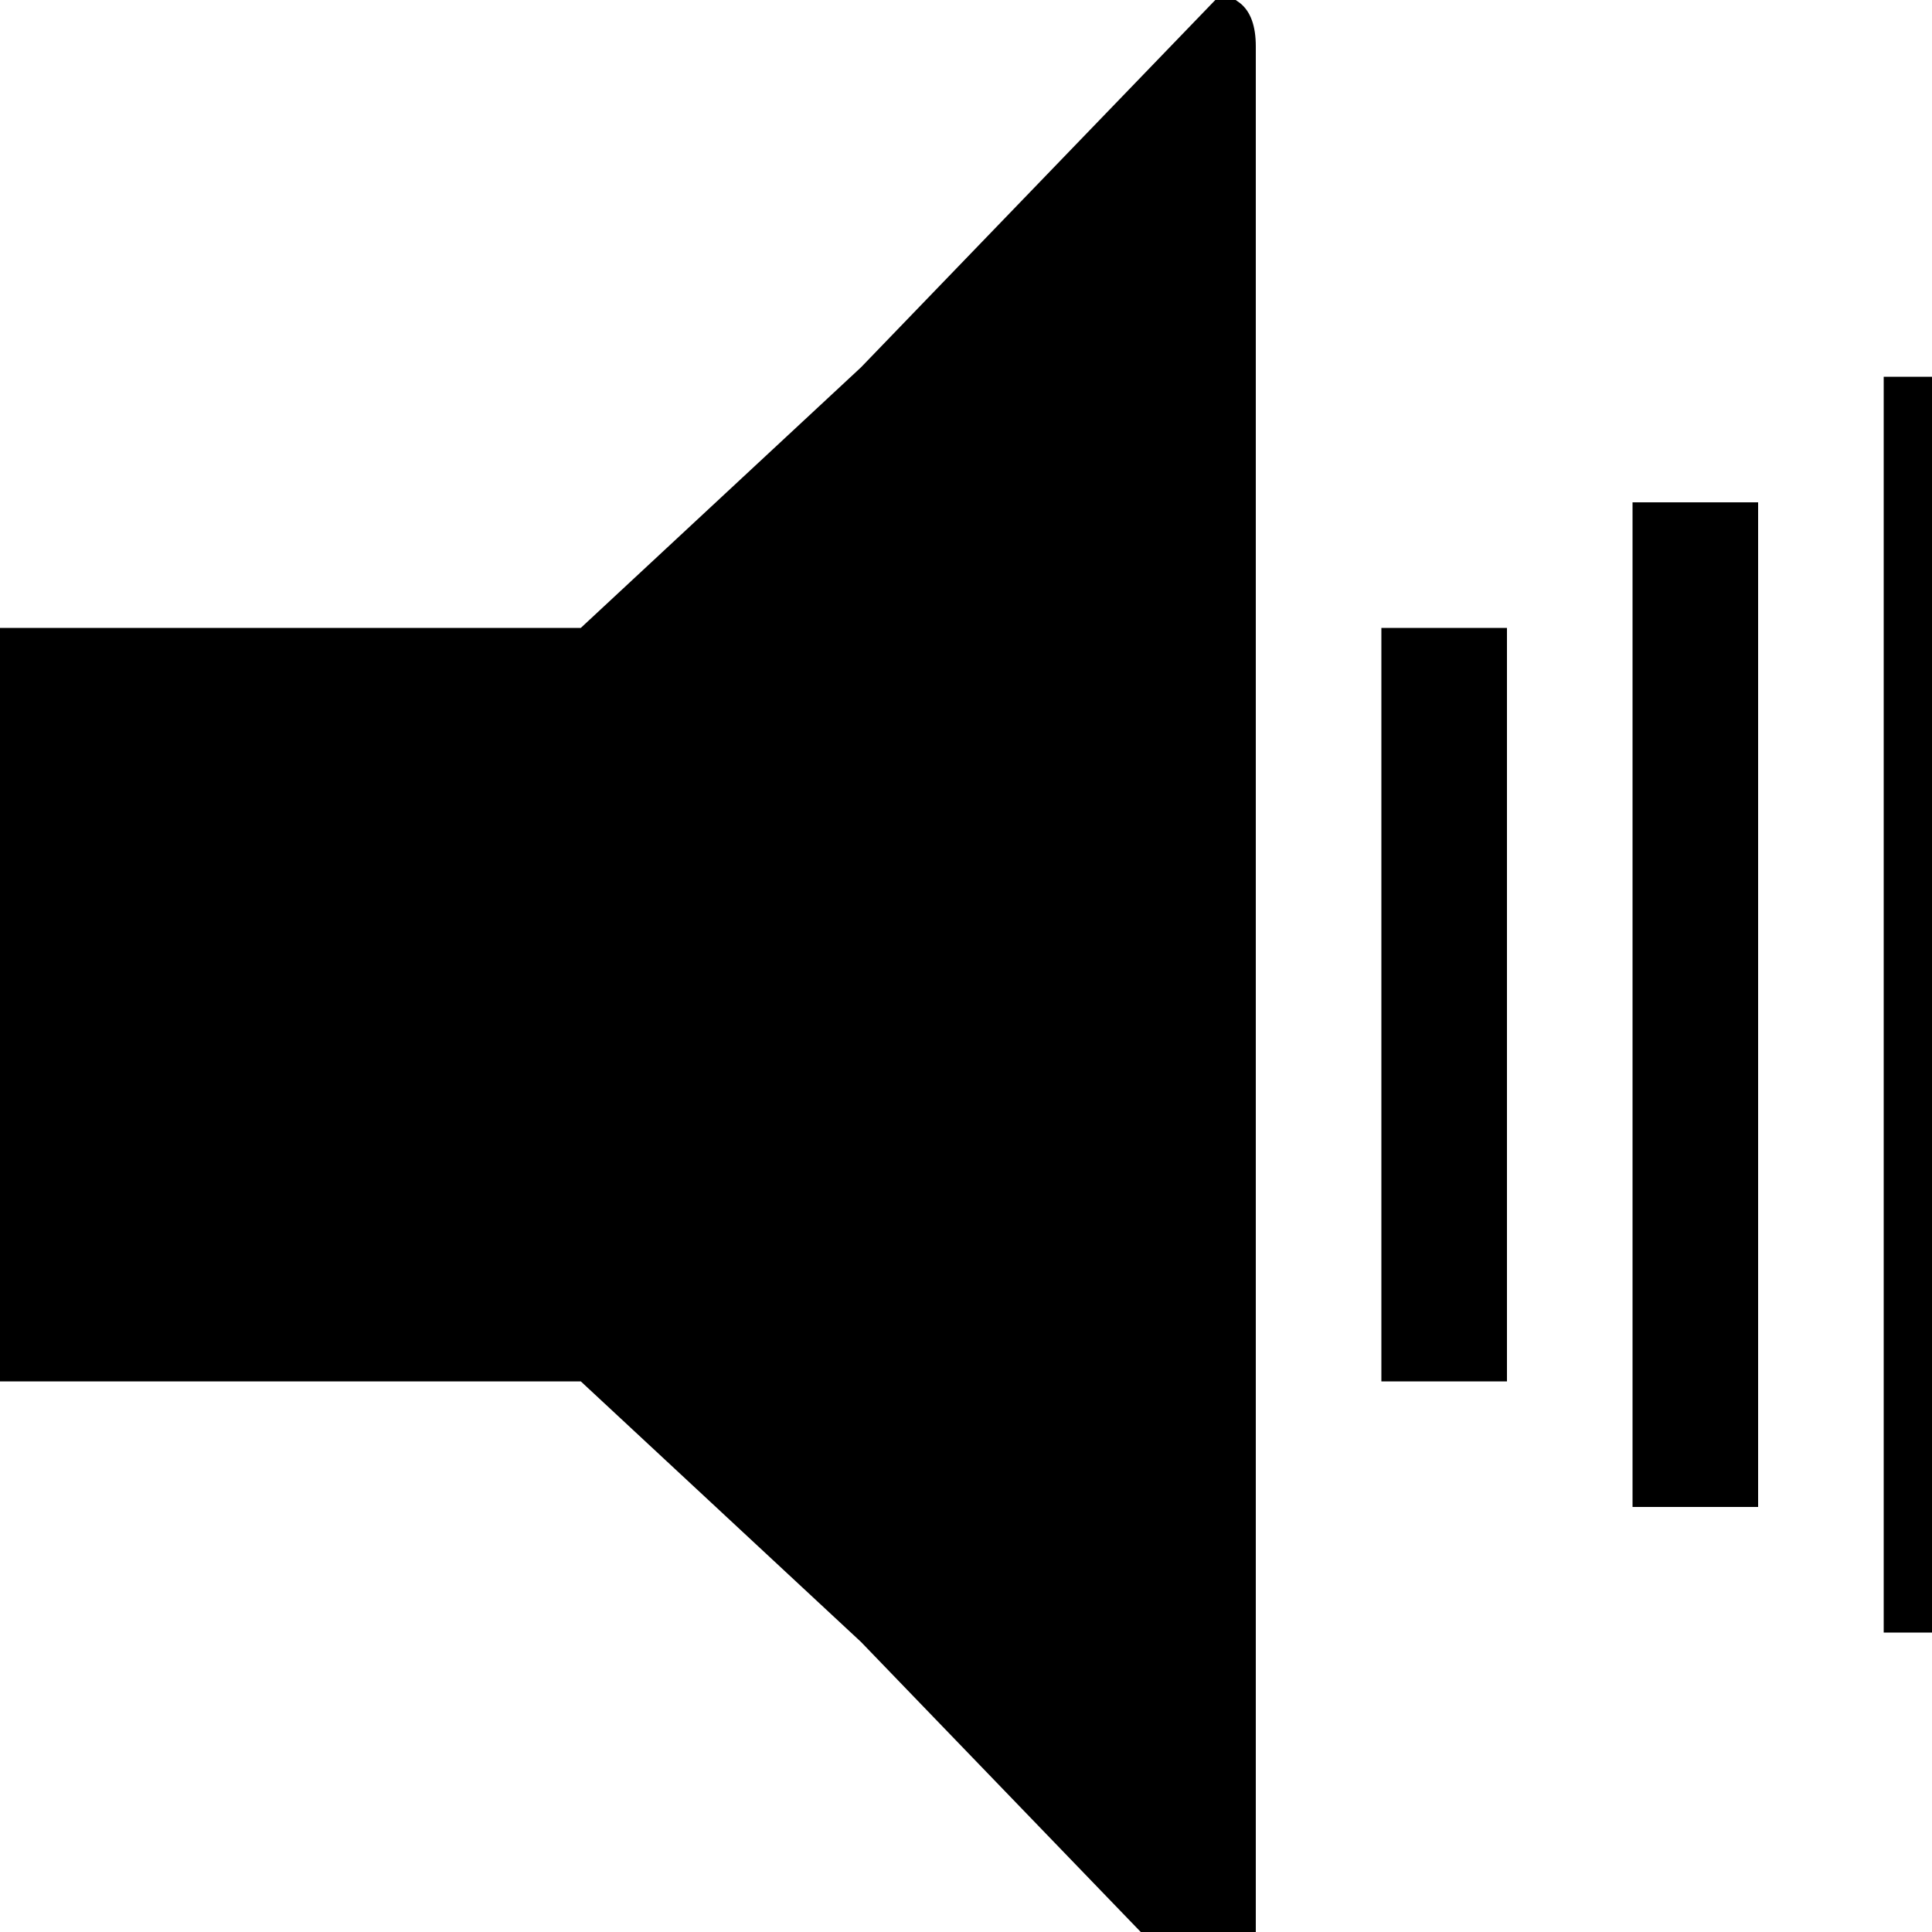 <?xml version="1.0" encoding="utf-8" standalone="no"?><svg width="32" height="32" xmlns="http://www.w3.org/2000/svg"><g transform="scale(0.013,0.013)"><path d="M1559 2571l21 -15q20 -16 20 -55l0 -2442q0 -39 -20 -55l-21 -15l-462 479l-357 332l-740 0l0 960l740 0l357 332l462 479M2400 480l0 1600l160 0l0 -1600l-160 0M2080 640l0 1280l160 0l0 -1280l-160 0M1760 800l0 960l160 0l0 -960l-160 0" fill="black" /></g></svg>